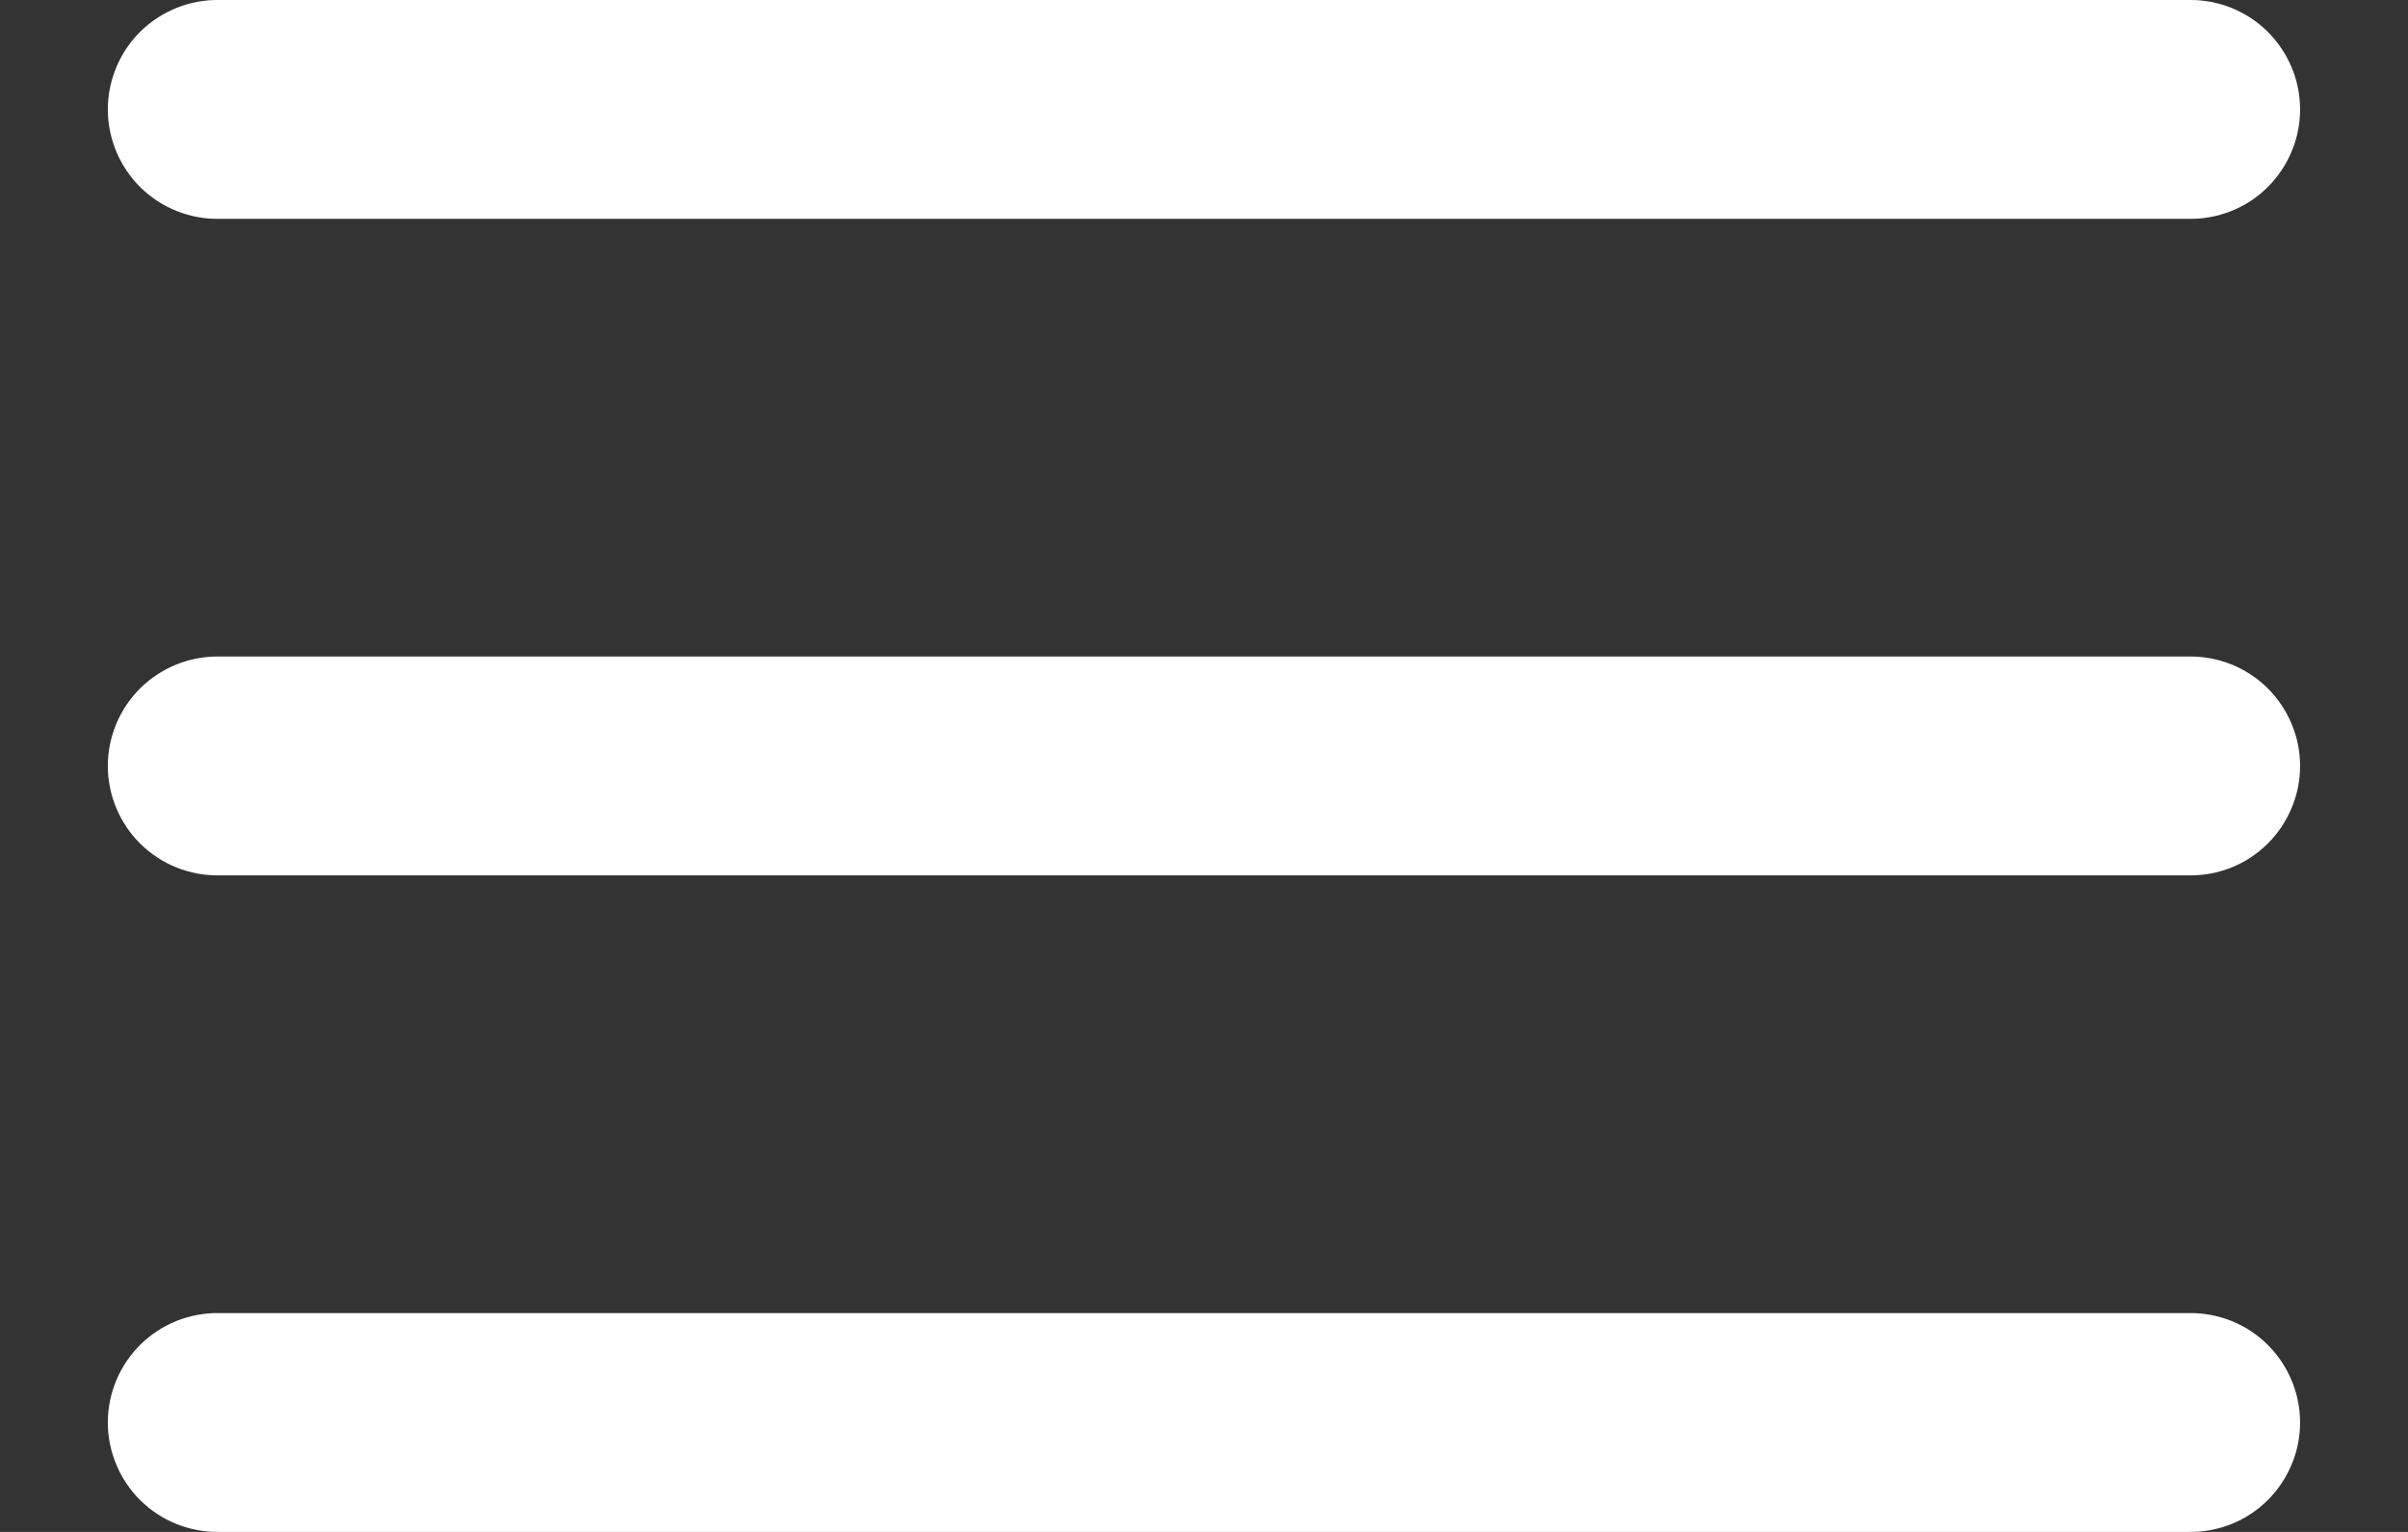 <svg width="22" height="14" viewBox="0 0 22 14" fill="none" xmlns="http://www.w3.org/2000/svg">
<rect x="0" y="0" width="22" height="14" fill="#333333" stroke="none"/>
<path d="M2 0C1.867 -0.002 1.736 0.023 1.613 0.072C1.49 0.122 1.378 0.195 1.283 0.288C1.189 0.381 1.114 0.492 1.063 0.614C1.012 0.736 0.985 0.868 0.985 1C0.985 1.133 1.012 1.264 1.063 1.386C1.114 1.508 1.189 1.619 1.283 1.712C1.378 1.805 1.49 1.879 1.613 1.928C1.736 1.977 1.867 2.002 2 2H20C20.132 2.002 20.264 1.977 20.387 1.928C20.51 1.879 20.622 1.805 20.716 1.712C20.81 1.619 20.885 1.508 20.936 1.386C20.988 1.264 21.014 1.133 21.014 1C21.014 0.868 20.988 0.736 20.936 0.614C20.885 0.492 20.81 0.381 20.716 0.288C20.622 0.195 20.51 0.122 20.387 0.072C20.264 0.023 20.132 -0.002 20 0H2ZM2 6C1.867 5.998 1.736 6.023 1.613 6.072C1.49 6.122 1.378 6.195 1.283 6.288C1.189 6.381 1.114 6.492 1.063 6.614C1.012 6.736 0.985 6.868 0.985 7C0.985 7.133 1.012 7.264 1.063 7.386C1.114 7.508 1.189 7.619 1.283 7.712C1.378 7.805 1.49 7.879 1.613 7.928C1.736 7.977 1.867 8.002 2 8H20C20.132 8.002 20.264 7.977 20.387 7.928C20.51 7.879 20.622 7.805 20.716 7.712C20.81 7.619 20.885 7.508 20.936 7.386C20.988 7.264 21.014 7.133 21.014 7C21.014 6.868 20.988 6.736 20.936 6.614C20.885 6.492 20.81 6.381 20.716 6.288C20.622 6.195 20.51 6.122 20.387 6.072C20.264 6.023 20.132 5.998 20 6H2ZM2 12C1.867 11.998 1.736 12.023 1.613 12.072C1.49 12.121 1.378 12.195 1.283 12.288C1.189 12.381 1.114 12.492 1.063 12.614C1.012 12.736 0.985 12.868 0.985 13C0.985 13.133 1.012 13.264 1.063 13.386C1.114 13.508 1.189 13.619 1.283 13.712C1.378 13.805 1.49 13.879 1.613 13.928C1.736 13.977 1.867 14.002 2 14H20C20.132 14.002 20.264 13.977 20.387 13.928C20.51 13.879 20.622 13.805 20.716 13.712C20.81 13.619 20.885 13.508 20.936 13.386C20.988 13.264 21.014 13.133 21.014 13C21.014 12.868 20.988 12.736 20.936 12.614C20.885 12.492 20.81 12.381 20.716 12.288C20.622 12.195 20.51 12.121 20.387 12.072C20.264 12.023 20.132 11.998 20 12H2Z" fill="white"/>
</svg>

